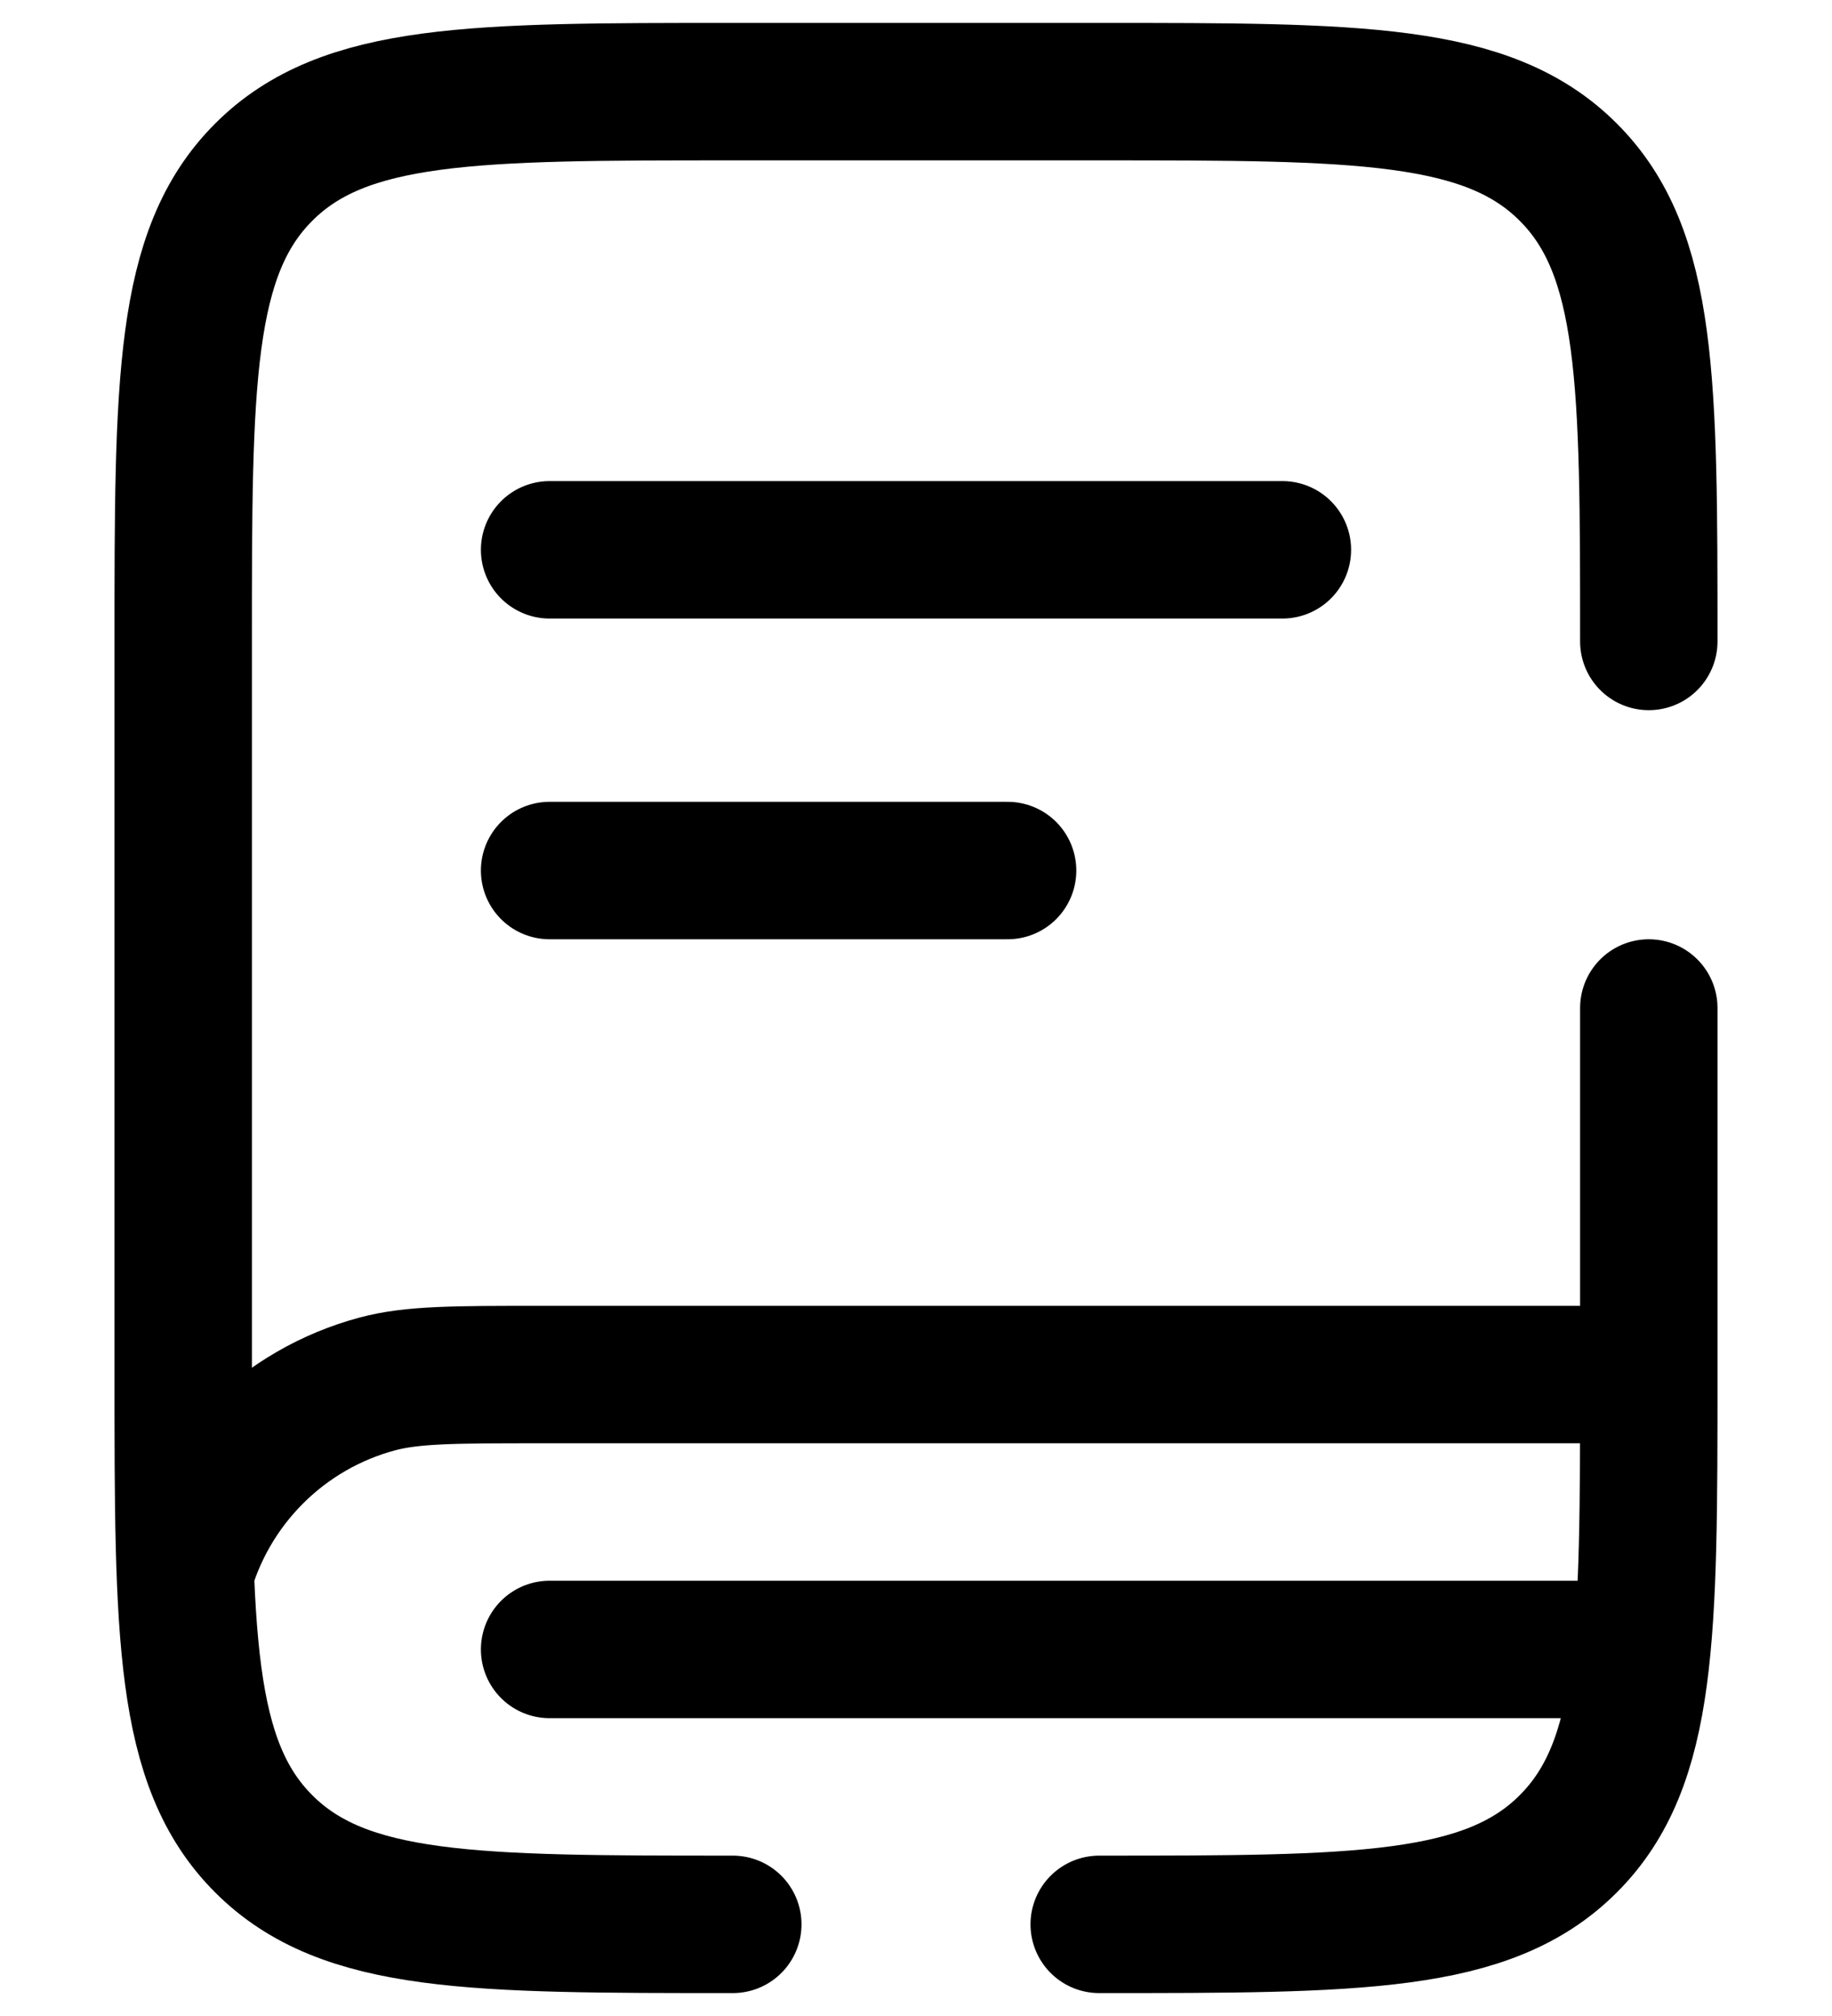<svg width="20" height="22" viewBox="0 0 20 22" fill="none" xmlns="http://www.w3.org/2000/svg">
<path d="M17.898 15H5.898C4.968 15 4.503 15 4.121 15.102C3.612 15.238 3.148 15.506 2.776 15.879C2.404 16.251 2.136 16.715 2 17.224" stroke="black" stroke-width="1.5"/>
<path d="M6 6H14M6 9.5H11M17.5 18H6M8 21C5.172 21 3.757 21 2.879 20.121C2 19.243 2 17.828 2 15V7C2 4.172 2 2.757 2.879 1.879C3.757 1 5.172 1 8 1H12C14.828 1 16.243 1 17.121 1.879C18 2.757 18 4.172 18 7M12 21C14.828 21 16.243 21 17.121 20.121C18 19.243 18 17.828 18 15V11" stroke="black" stroke-width="1.5" stroke-linecap="round"/>
</svg>
